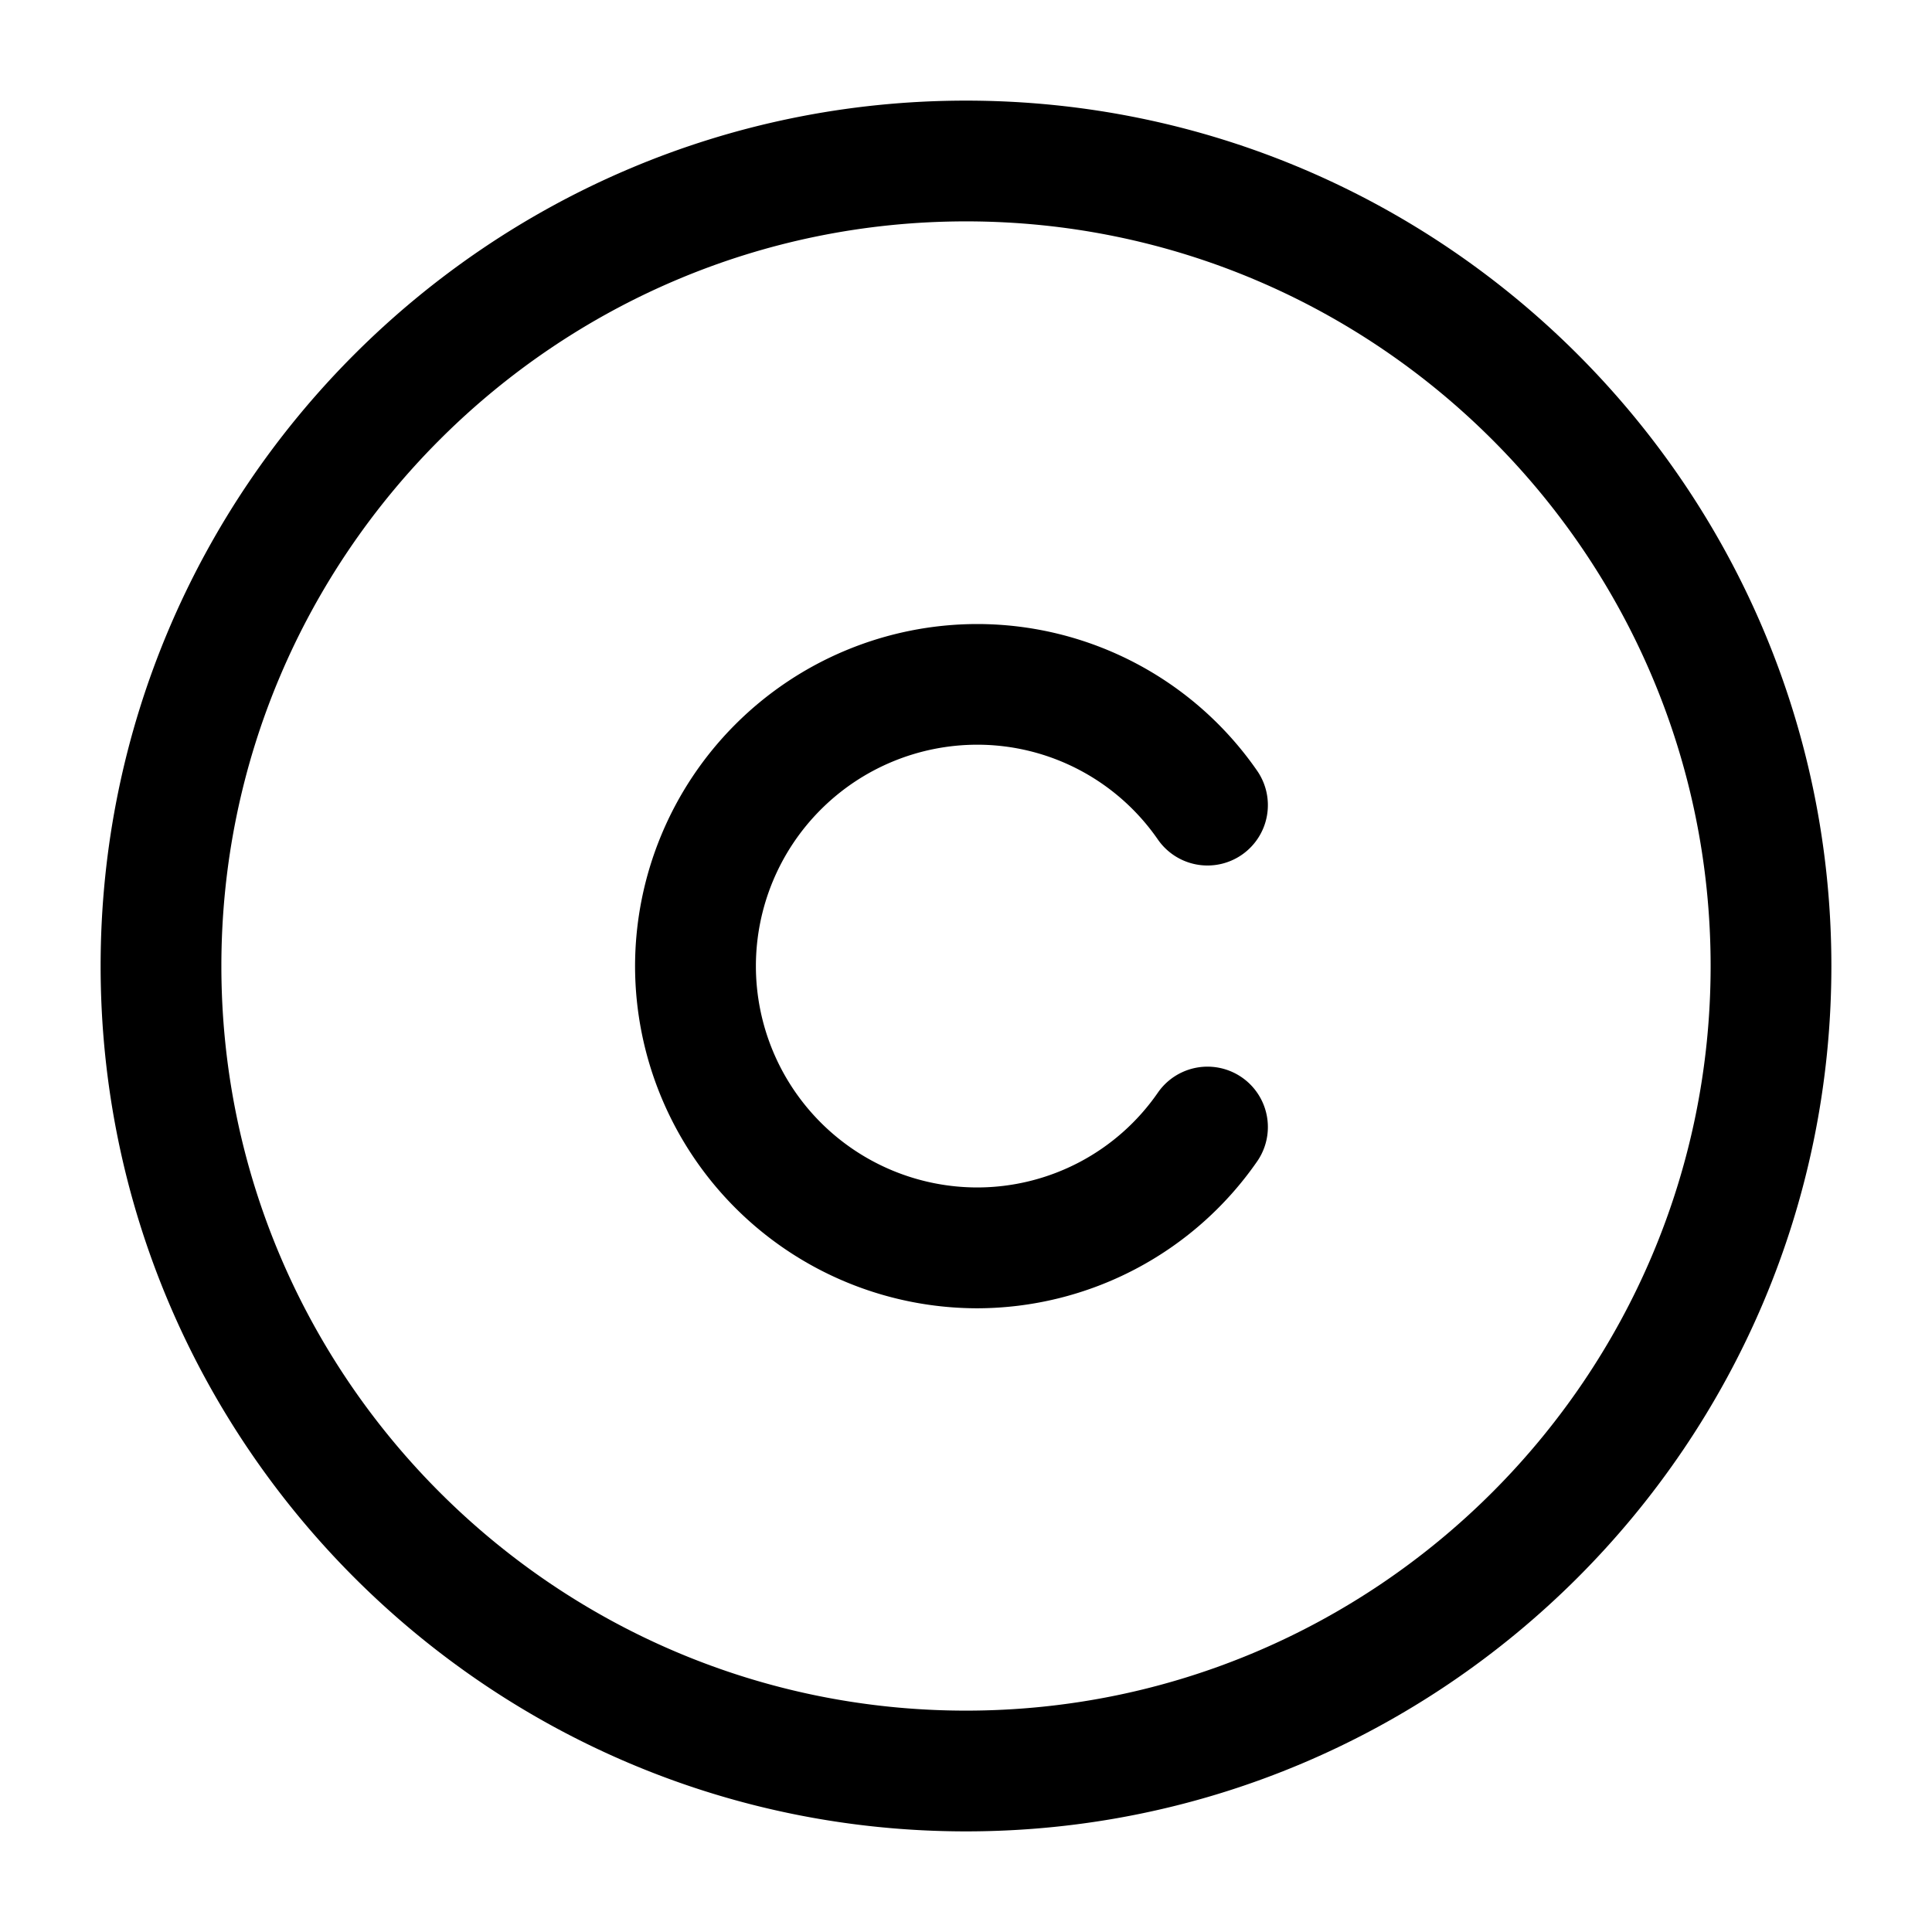 <svg xmlns="http://www.w3.org/2000/svg" width="24" height="24" fill="none"><path fill="currentColor" d="M12 22.75C6.072 22.75 1.25 17.928 1.25 12S6.072 1.25 12 1.25 22.75 6.072 22.75 12 17.928 22.75 12 22.75Zm0-20c-5.101 0-9.25 4.149-9.25 9.25s4.149 9.25 9.25 9.25 9.25-4.149 9.25-9.25S17.101 2.75 12 2.75Zm3.617 11.677a.75.75 0 0 0-1.234-.853 2.73 2.73 0 0 1-2.243 1.177 2.752 2.752 0 0 1-2.75-2.75 2.752 2.752 0 0 1 2.75-2.75c.895 0 1.733.44 2.243 1.177a.749.749 0 1 0 1.234-.853 4.232 4.232 0 0 0-3.478-1.823 4.255 4.255 0 0 0-4.25 4.25 4.255 4.255 0 0 0 4.25 4.25 4.241 4.241 0 0 0 3.478-1.825Z"/></svg>